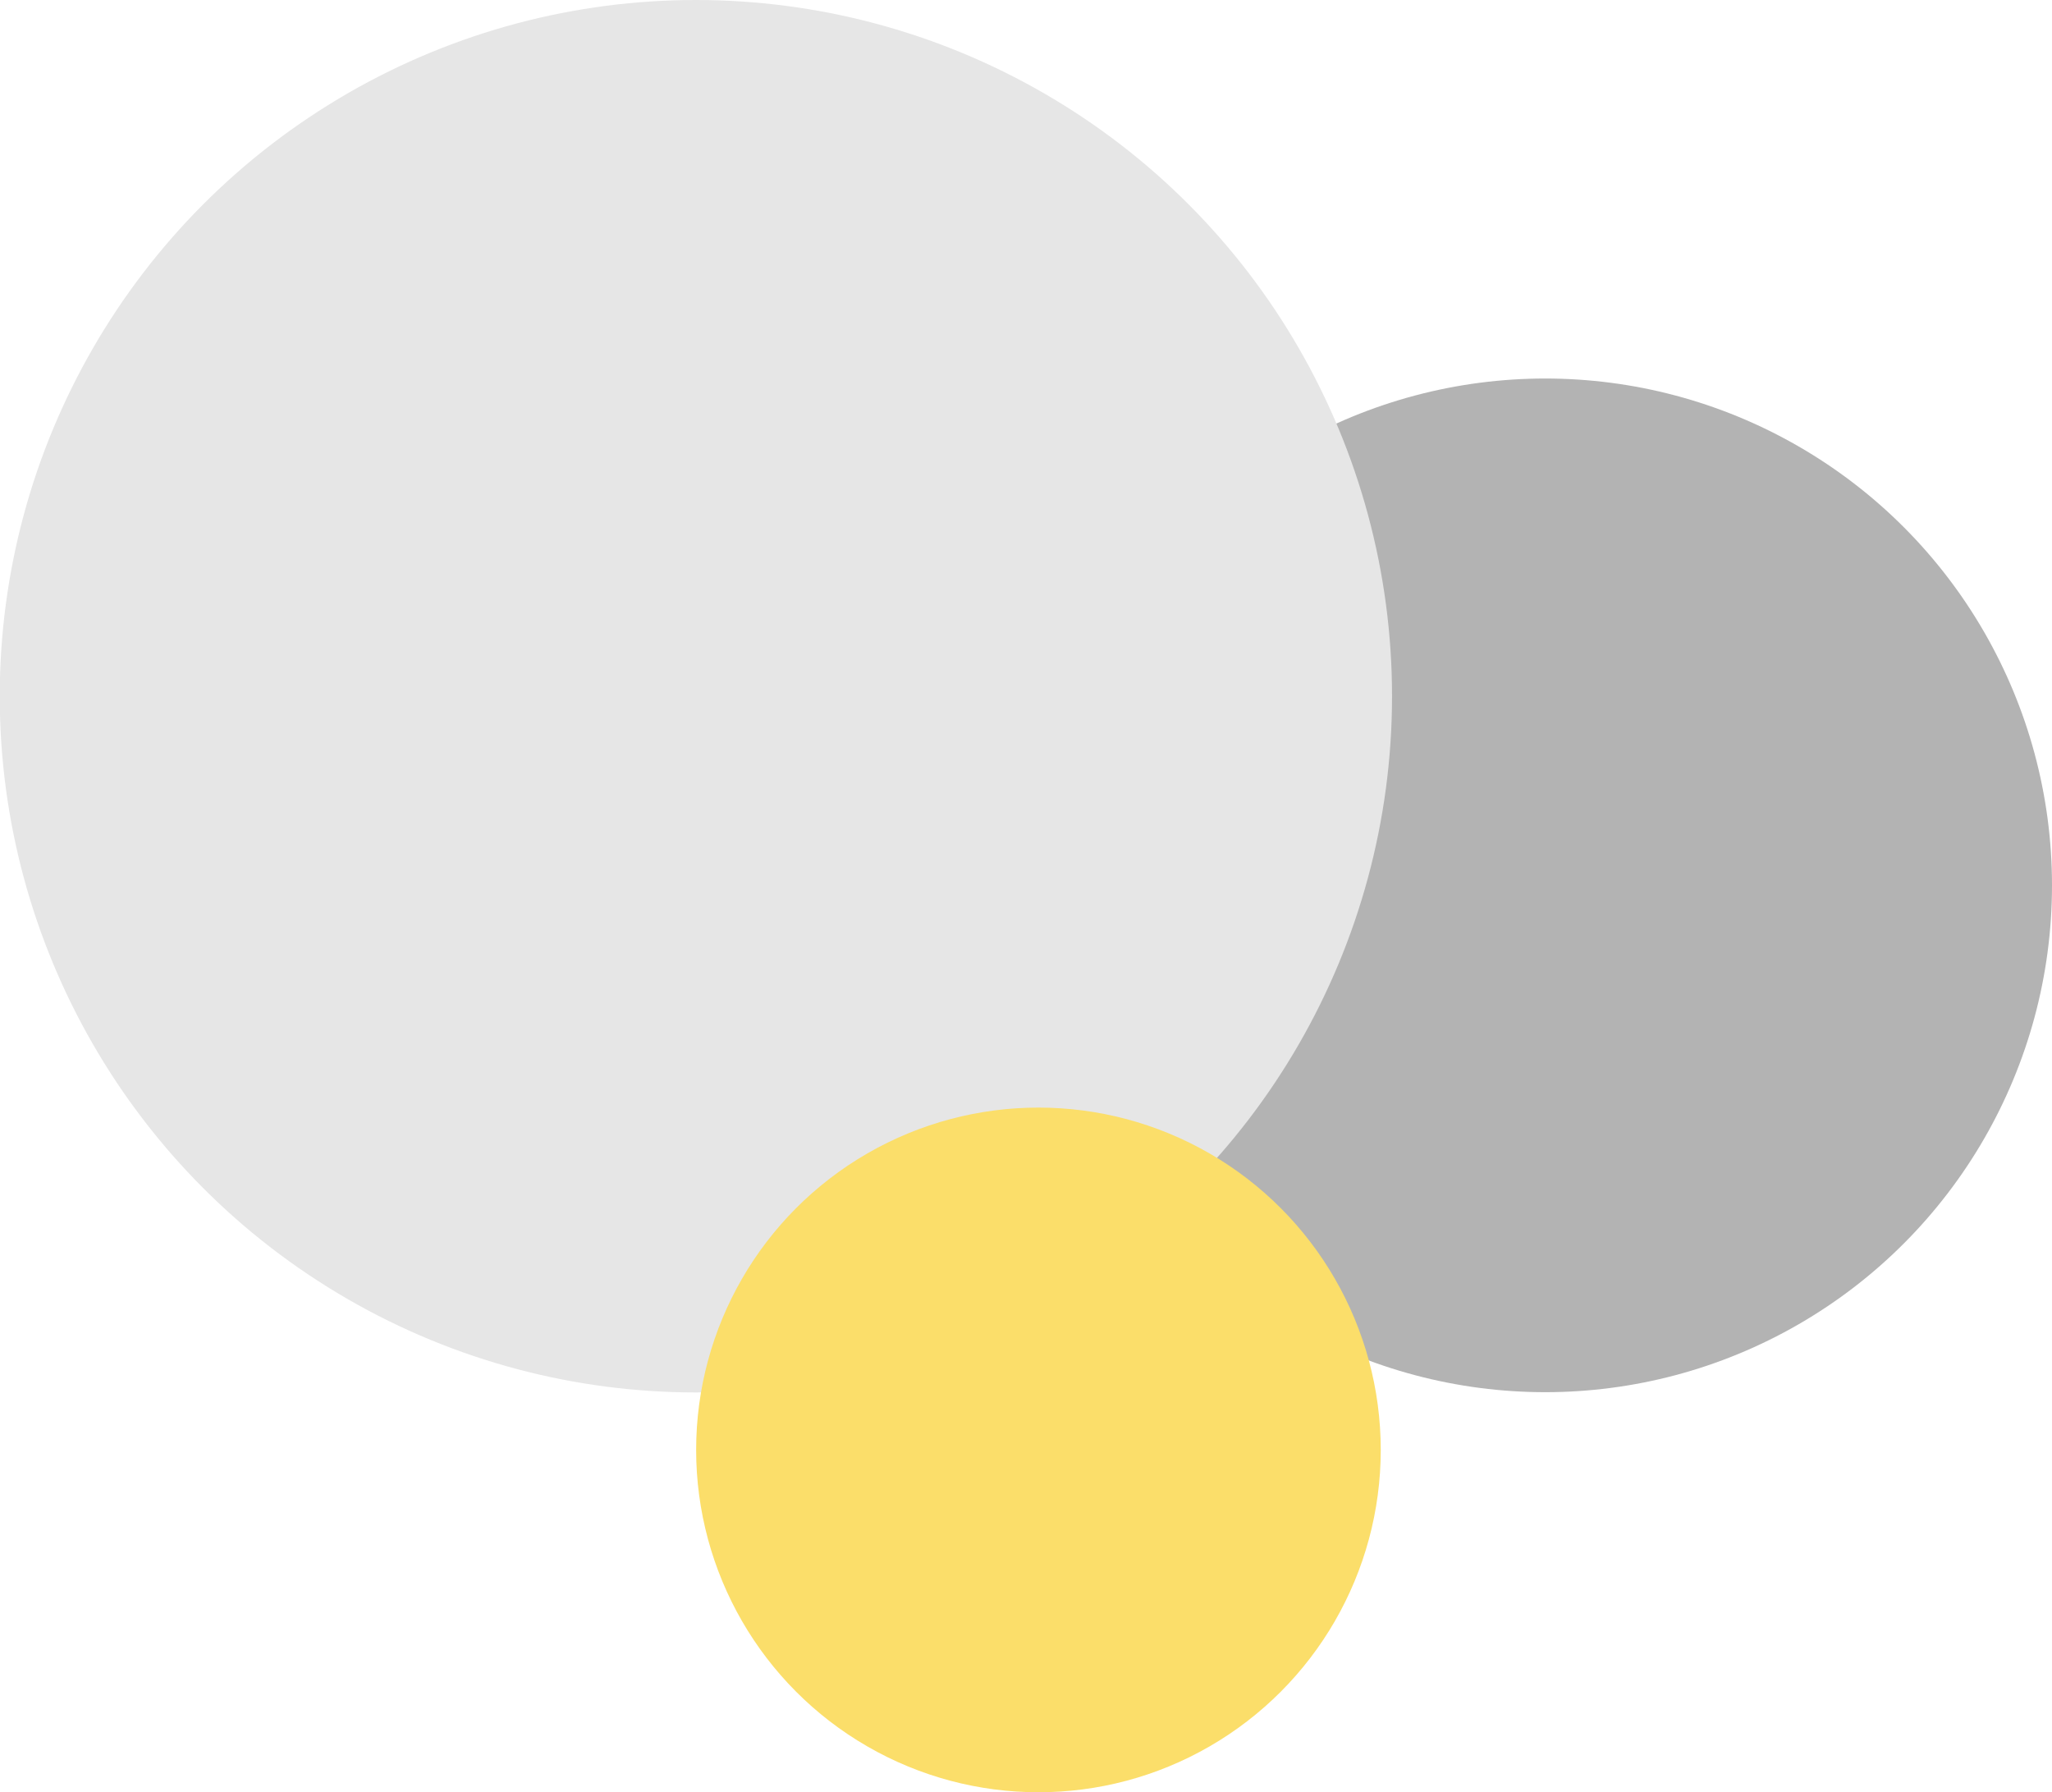 <svg id="Layer_1" data-name="Layer 1" xmlns="http://www.w3.org/2000/svg" viewBox="0 0 79.97 69.84"><defs><style>.cls-1{fill:#b3b3b3;}.cls-2{fill:#e6e6e6;}.cls-3{fill:#fbde6a;}</style></defs><title>side-circles</title><circle class="cls-1" cx="60.22" cy="34.5" r="19.75"/><circle class="cls-2" cx="27.12" cy="27.13" r="27.13"/><circle class="cls-3" cx="40.47" cy="56.5" r="13.34"/></svg>